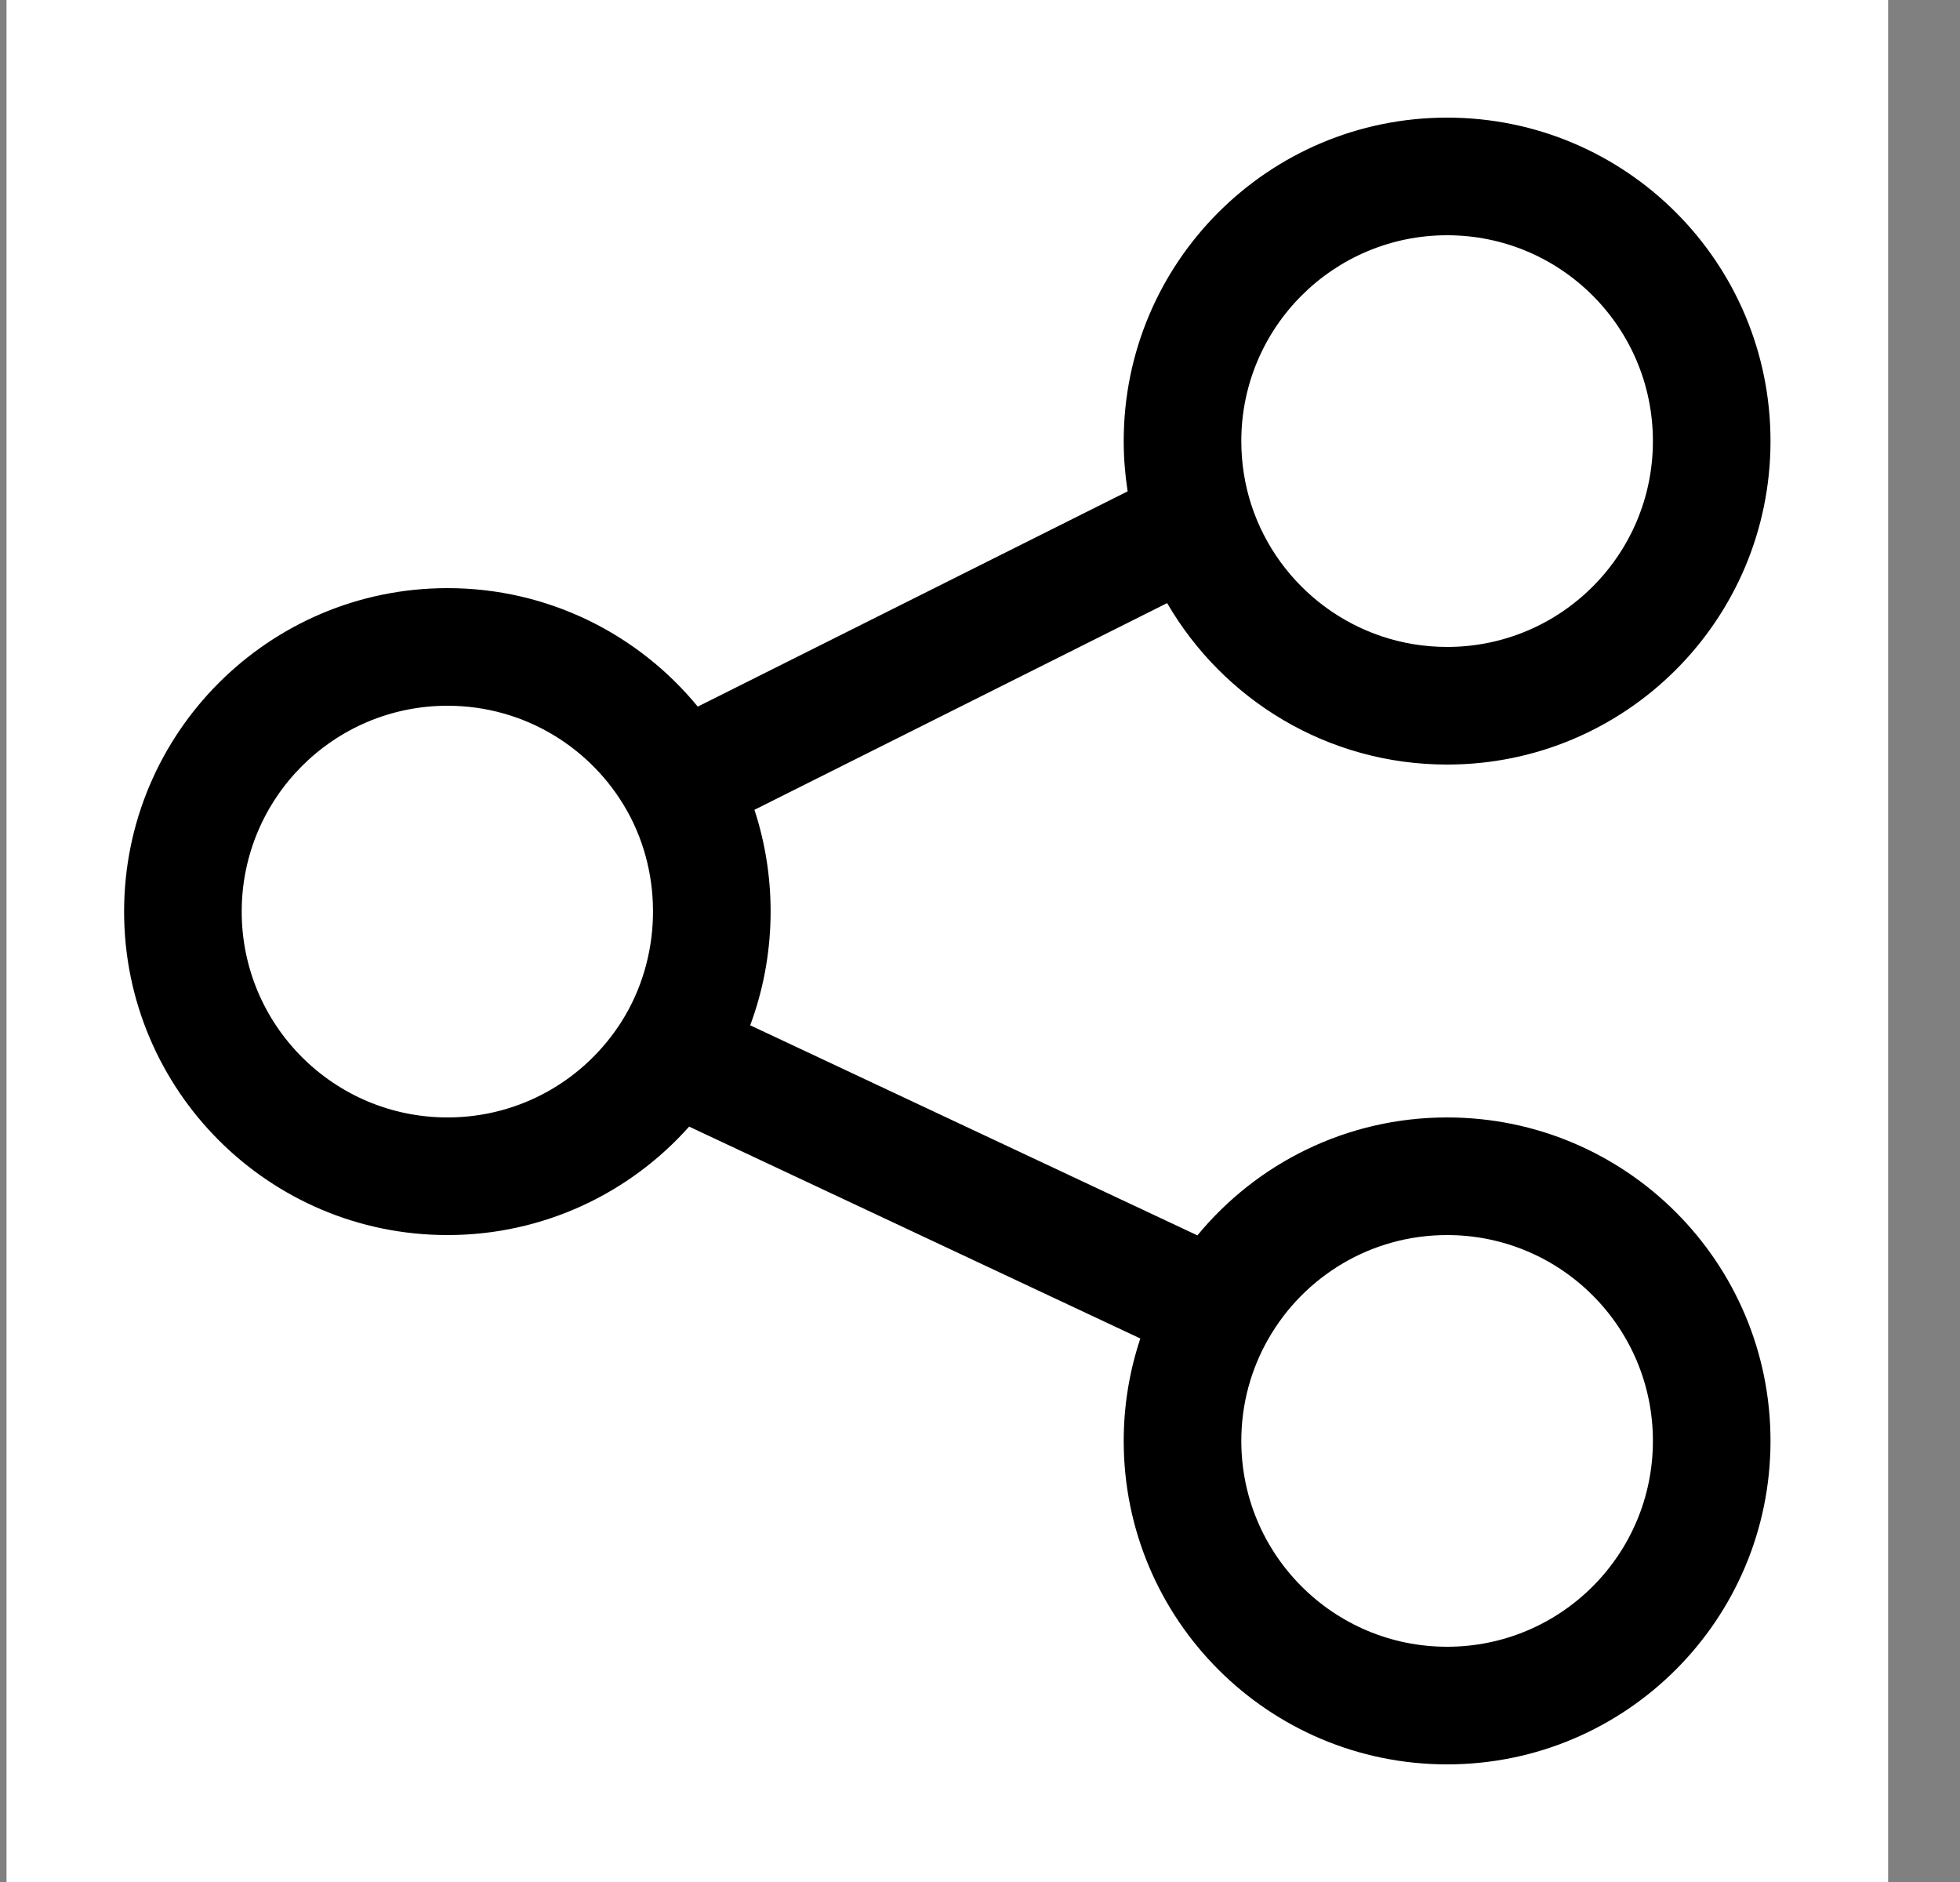 <svg width="25" height="24" viewBox="0 0 25 24" fill="none" xmlns="http://www.w3.org/2000/svg">
<rect x="0" y="0" width="25" height="24" fill="#808080" stroke="none"/>
<g id="Group 18">
<path id="Vector" d="M24.083 0H0.083V24H24.083V0Z" fill="white"/>
<path id="Vector_2" fill-rule="evenodd" clip-rule="evenodd" d="M18.458 3C17.009 3 15.833 4.175 15.833 5.625C15.833 5.91 15.878 6.184 15.961 6.439C16.304 7.491 17.294 8.25 18.458 8.25C19.908 8.25 21.083 7.075 21.083 5.625C21.083 4.175 19.908 3 18.458 3ZM14.333 5.625C14.333 3.346 16.18 1.5 18.458 1.5C20.737 1.5 22.583 3.346 22.583 5.625C22.583 7.904 20.737 9.75 18.458 9.75C16.932 9.75 15.601 8.921 14.887 7.691L9.623 10.327C9.916 11.219 9.896 12.196 9.569 13.075L15.273 15.754C16.029 14.836 17.175 14.25 18.458 14.25C20.737 14.25 22.583 16.096 22.583 18.375C22.583 20.654 20.737 22.5 18.458 22.5C16.18 22.5 14.333 20.654 14.333 18.375C14.333 17.919 14.408 17.48 14.545 17.069L8.79 14.367C8.036 15.214 6.934 15.75 5.708 15.75C3.43 15.75 1.583 13.903 1.583 11.625C1.583 9.347 3.43 7.5 5.708 7.5C6.995 7.5 8.144 8.09 8.9 9.011L14.383 6.266C14.351 6.056 14.333 5.843 14.333 5.625ZM5.708 9C4.258 9 3.083 10.175 3.083 11.625C3.083 13.075 4.258 14.25 5.708 14.25C6.641 14.25 7.46 13.765 7.927 13.029C8.436 12.226 8.464 11.17 7.999 10.341C7.548 9.539 6.691 9 5.708 9ZM18.458 15.75C17.483 15.75 16.631 16.281 16.178 17.074C15.959 17.456 15.833 17.9 15.833 18.375C15.833 19.825 17.009 21 18.458 21C19.908 21 21.083 19.825 21.083 18.375C21.083 16.925 19.908 15.75 18.458 15.75Z" fill="black"/>
</g>
</svg>
